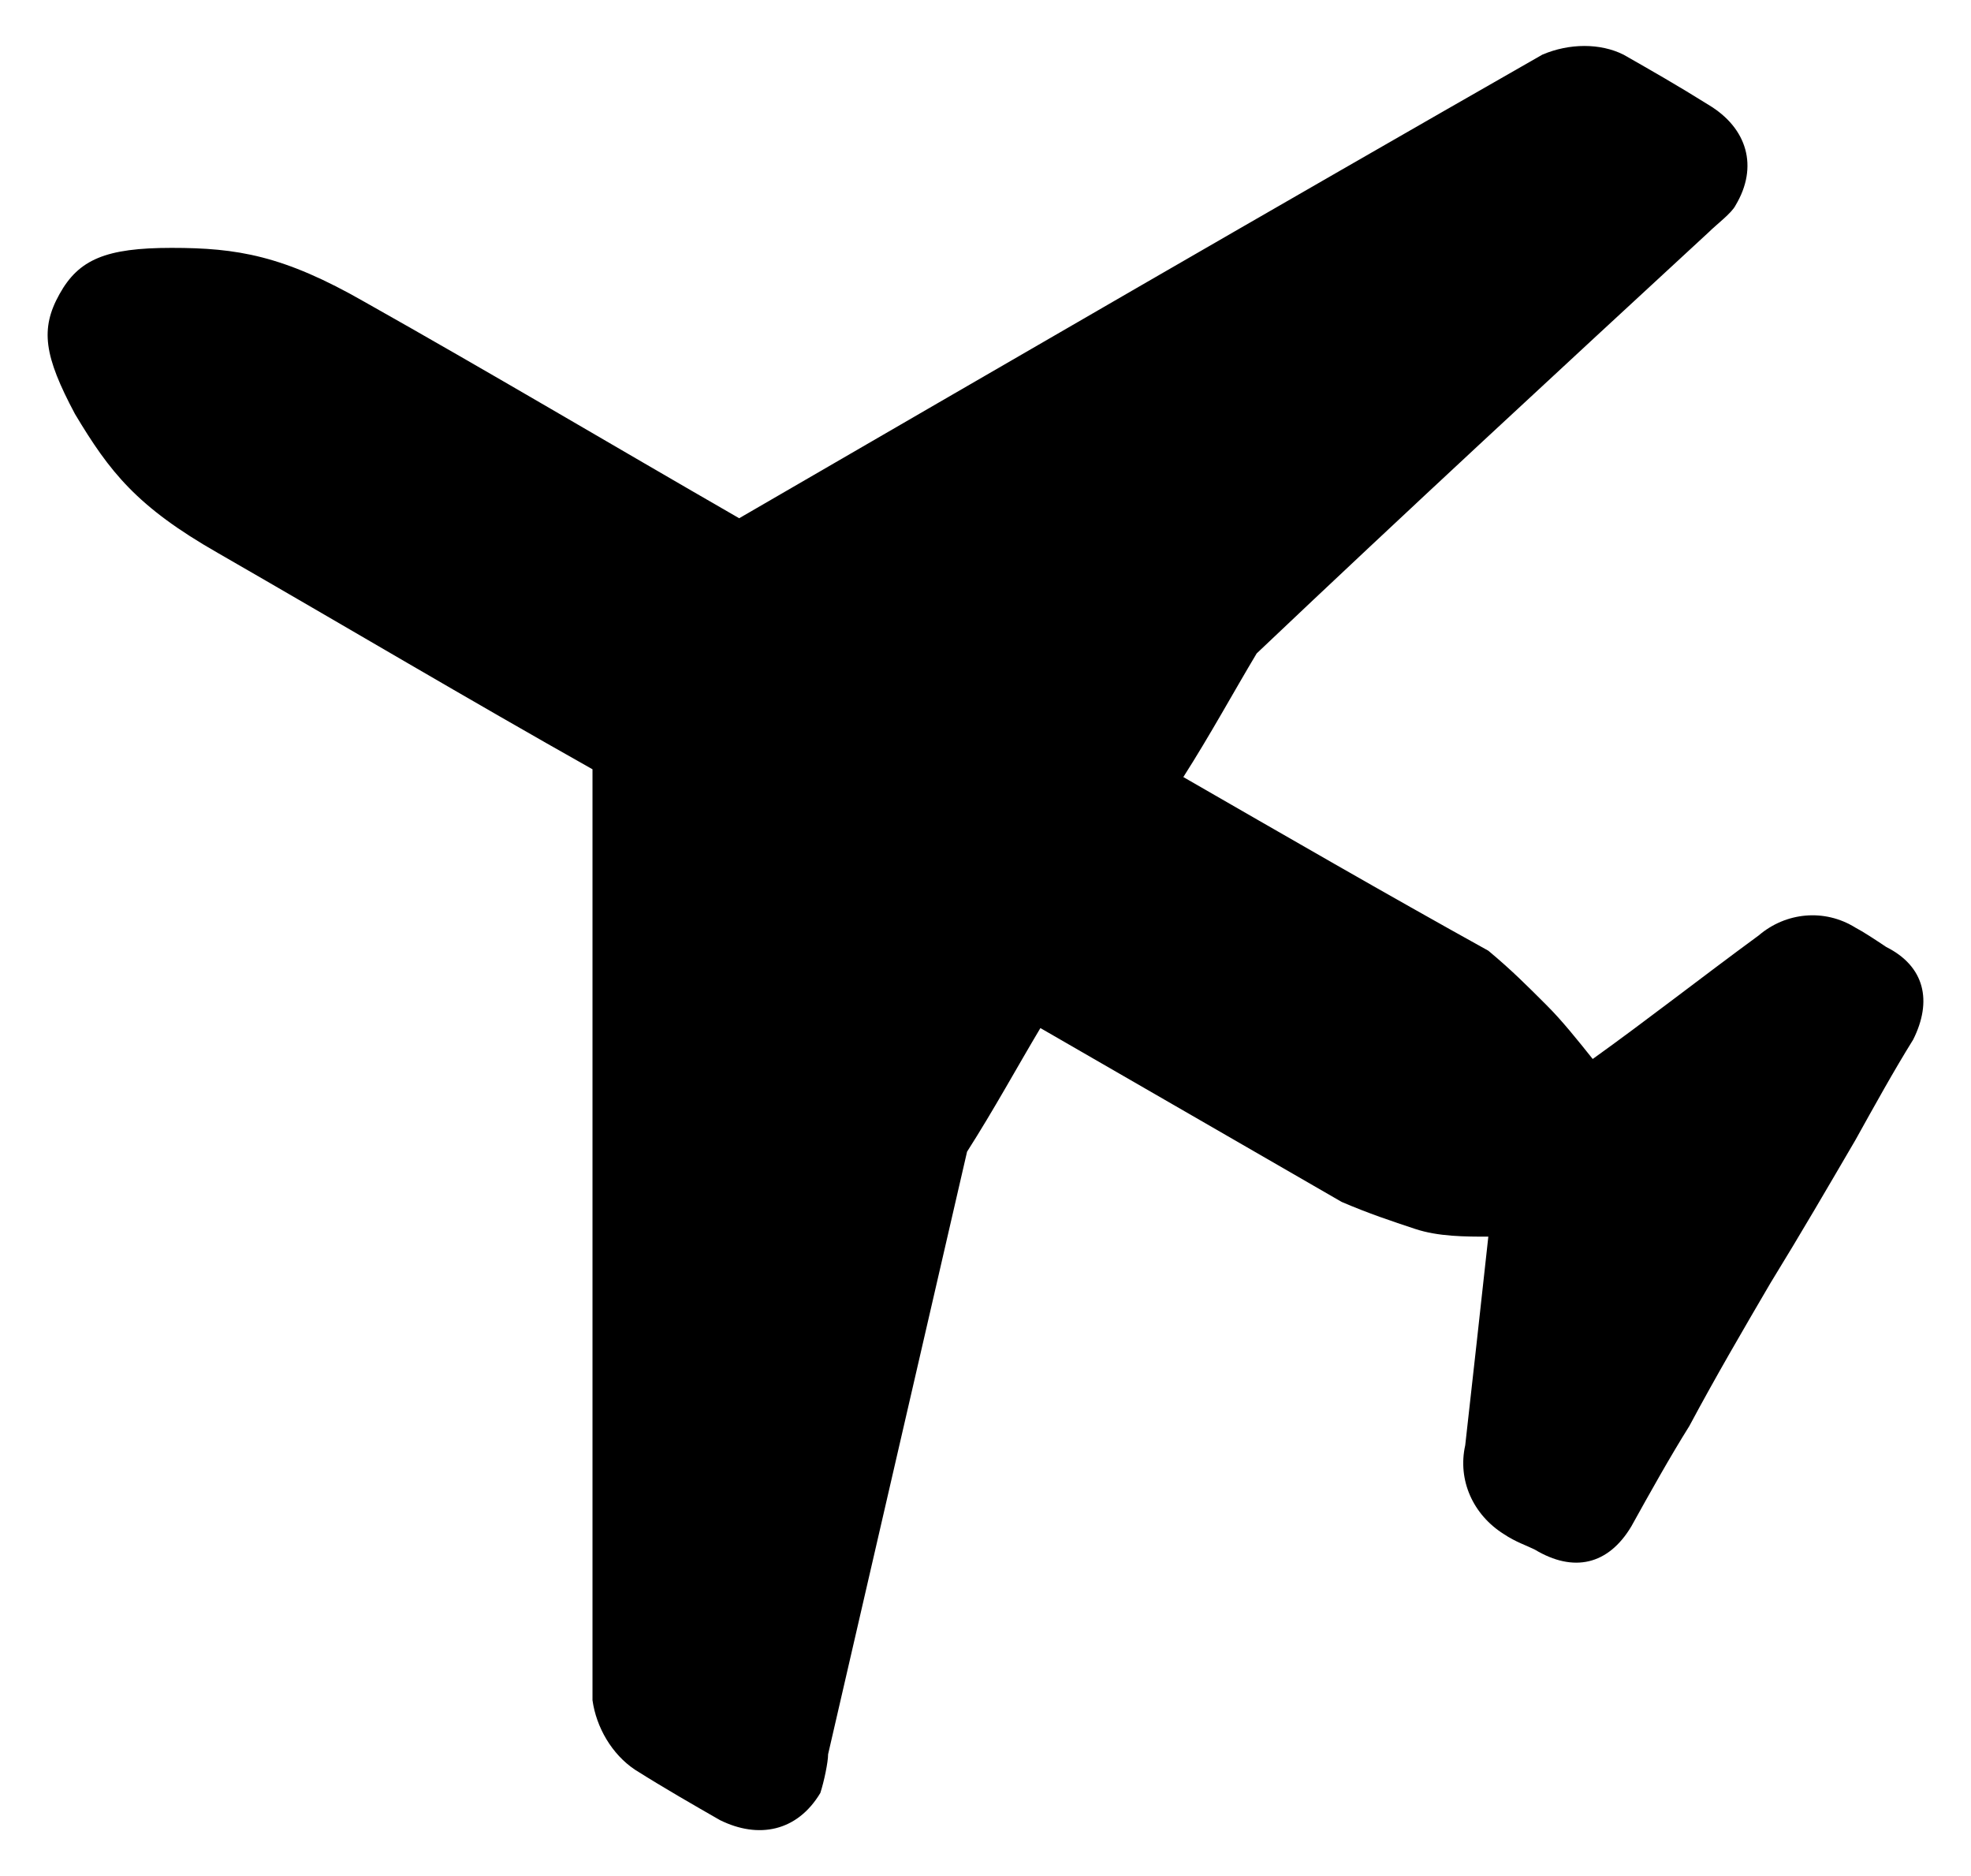<?xml version="1.0" ?>
<svg xmlns="http://www.w3.org/2000/svg" xmlns:ev="http://www.w3.org/2001/xml-events" xmlns:xlink="http://www.w3.org/1999/xlink" baseProfile="full" enable-background="new 0 0 100 100" height="571px" version="1.1" viewBox="0 0 100 100" width="600px" x="0px" xml:space="preserve" y="0px">
	<defs/>
	<path clip-rule="evenodd" d="M 0.632,15.677 C 1.657,13.828 3.103,13.212 6.605,13.212 C 10.107,13.212 12.573,13.615 16.898,16.092 C 23.488,19.801 30.077,23.712 36.868,27.623 C 51.077,19.386 65.276,11.149 79.687,2.913 C 81.133,2.296 82.781,2.296 84.013,2.913 C 85.458,3.736 86.905,4.56 88.551,5.591 C 90.608,6.823 91.224,8.885 89.986,10.947 C 89.785,11.356 88.955,11.978 88.551,12.382 C 80.517,19.8 72.492,27.208 64.457,34.828 C 63.225,36.885 61.992,39.154 60.547,41.418 C 65.903,44.5 71.248,47.593 76.807,50.674 C 78.051,51.711 78.869,52.534 79.9,53.565 C 80.724,54.383 81.547,55.414 82.372,56.445 C 85.252,54.383 88.138,52.12 91.225,49.857 C 92.665,48.624 94.727,48.417 96.374,49.442 C 96.783,49.655 97.405,50.064 98.016,50.473 C 100.078,51.504 100.488,53.358 99.456,55.414 C 98.431,57.061 97.405,58.917 96.374,60.771 C 94.929,63.242 93.494,65.712 91.847,68.391 C 90.402,70.862 88.955,73.332 87.522,76.011 C 86.491,77.658 85.46,79.502 84.428,81.363 C 83.196,83.419 81.347,83.834 79.284,82.595 C 78.87,82.387 78.254,82.186 77.637,81.771 C 75.991,80.741 75.16,78.891 75.575,77.037 C 75.99,73.333 76.404,69.624 76.807,65.915 C 75.575,65.915 74.14,65.915 72.896,65.5 C 71.664,65.091 70.431,64.683 68.991,64.065 C 63.64,60.972 58.284,57.891 52.927,54.797 C 51.695,56.859 50.463,59.123 49.017,61.387 C 46.545,72.094 44.075,82.802 41.609,93.504 C 41.609,93.919 41.396,94.949 41.195,95.566 C 39.963,97.623 37.9,98.032 35.839,97.012 C 34.399,96.183 32.959,95.365 31.312,94.327 C 30.079,93.504 29.25,92.069 29.048,90.624 L 29.048,41.003 C 22.458,37.294 15.869,33.383 9.072,29.472 C 4.752,27.007 3.306,25.153 1.457,22.065 C -0.191,18.972 -0.404,17.532 0.632,15.677" fill="#000000" fill-rule="evenodd"/>
</svg>
